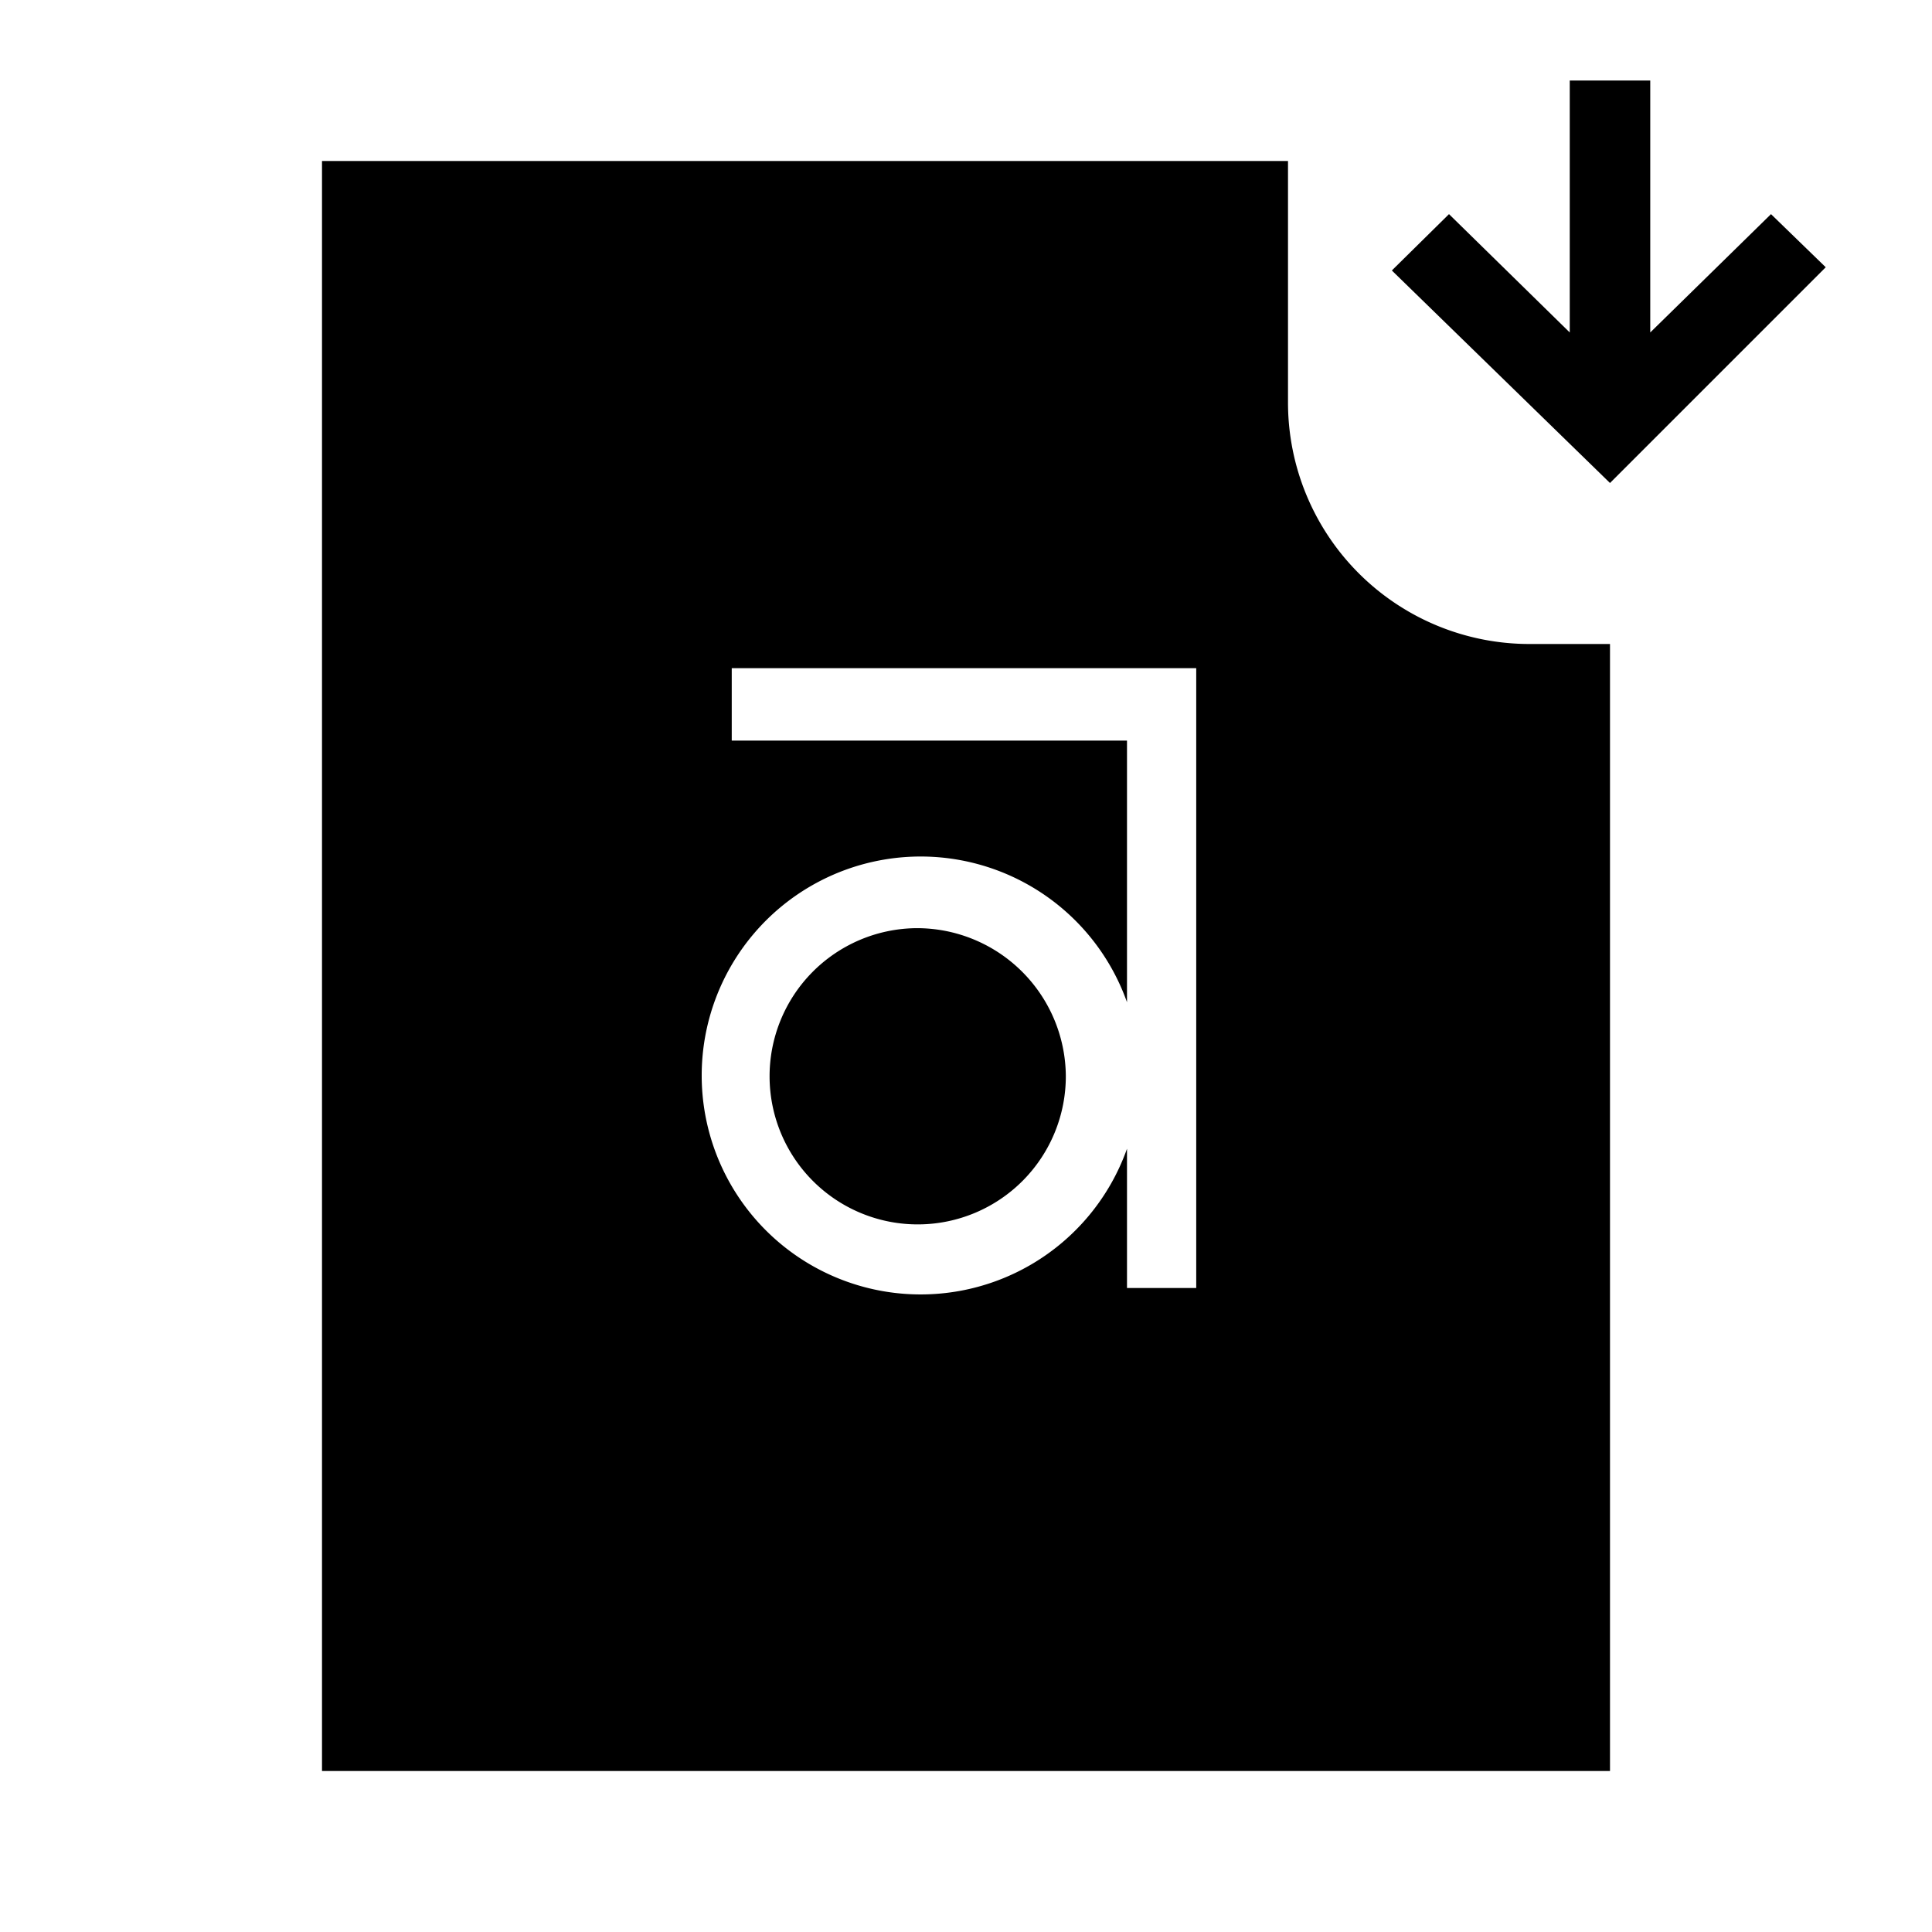 <svg id="Layer_1" data-name="Layer 1" xmlns="http://www.w3.org/2000/svg" viewBox="0 0 24 24"><title>iconoteka_font_file_download_r_f</title><path d="M11.38,11.53a1.84,1.84,0,1,0,1.86,1.83A1.85,1.85,0,0,0,11.38,11.53ZM16,5V2H4V22H20V8H19A3,3,0,0,1,16,5ZM14.86,16H14V14.27a2.72,2.72,0,1,1,0-1.82V9.2H9.09V8.3h5.77ZM22,2.66,20.5,4.13V1h-1V4.13L18,2.66l-.71.7L20,6l2.68-2.68Z"/></svg>